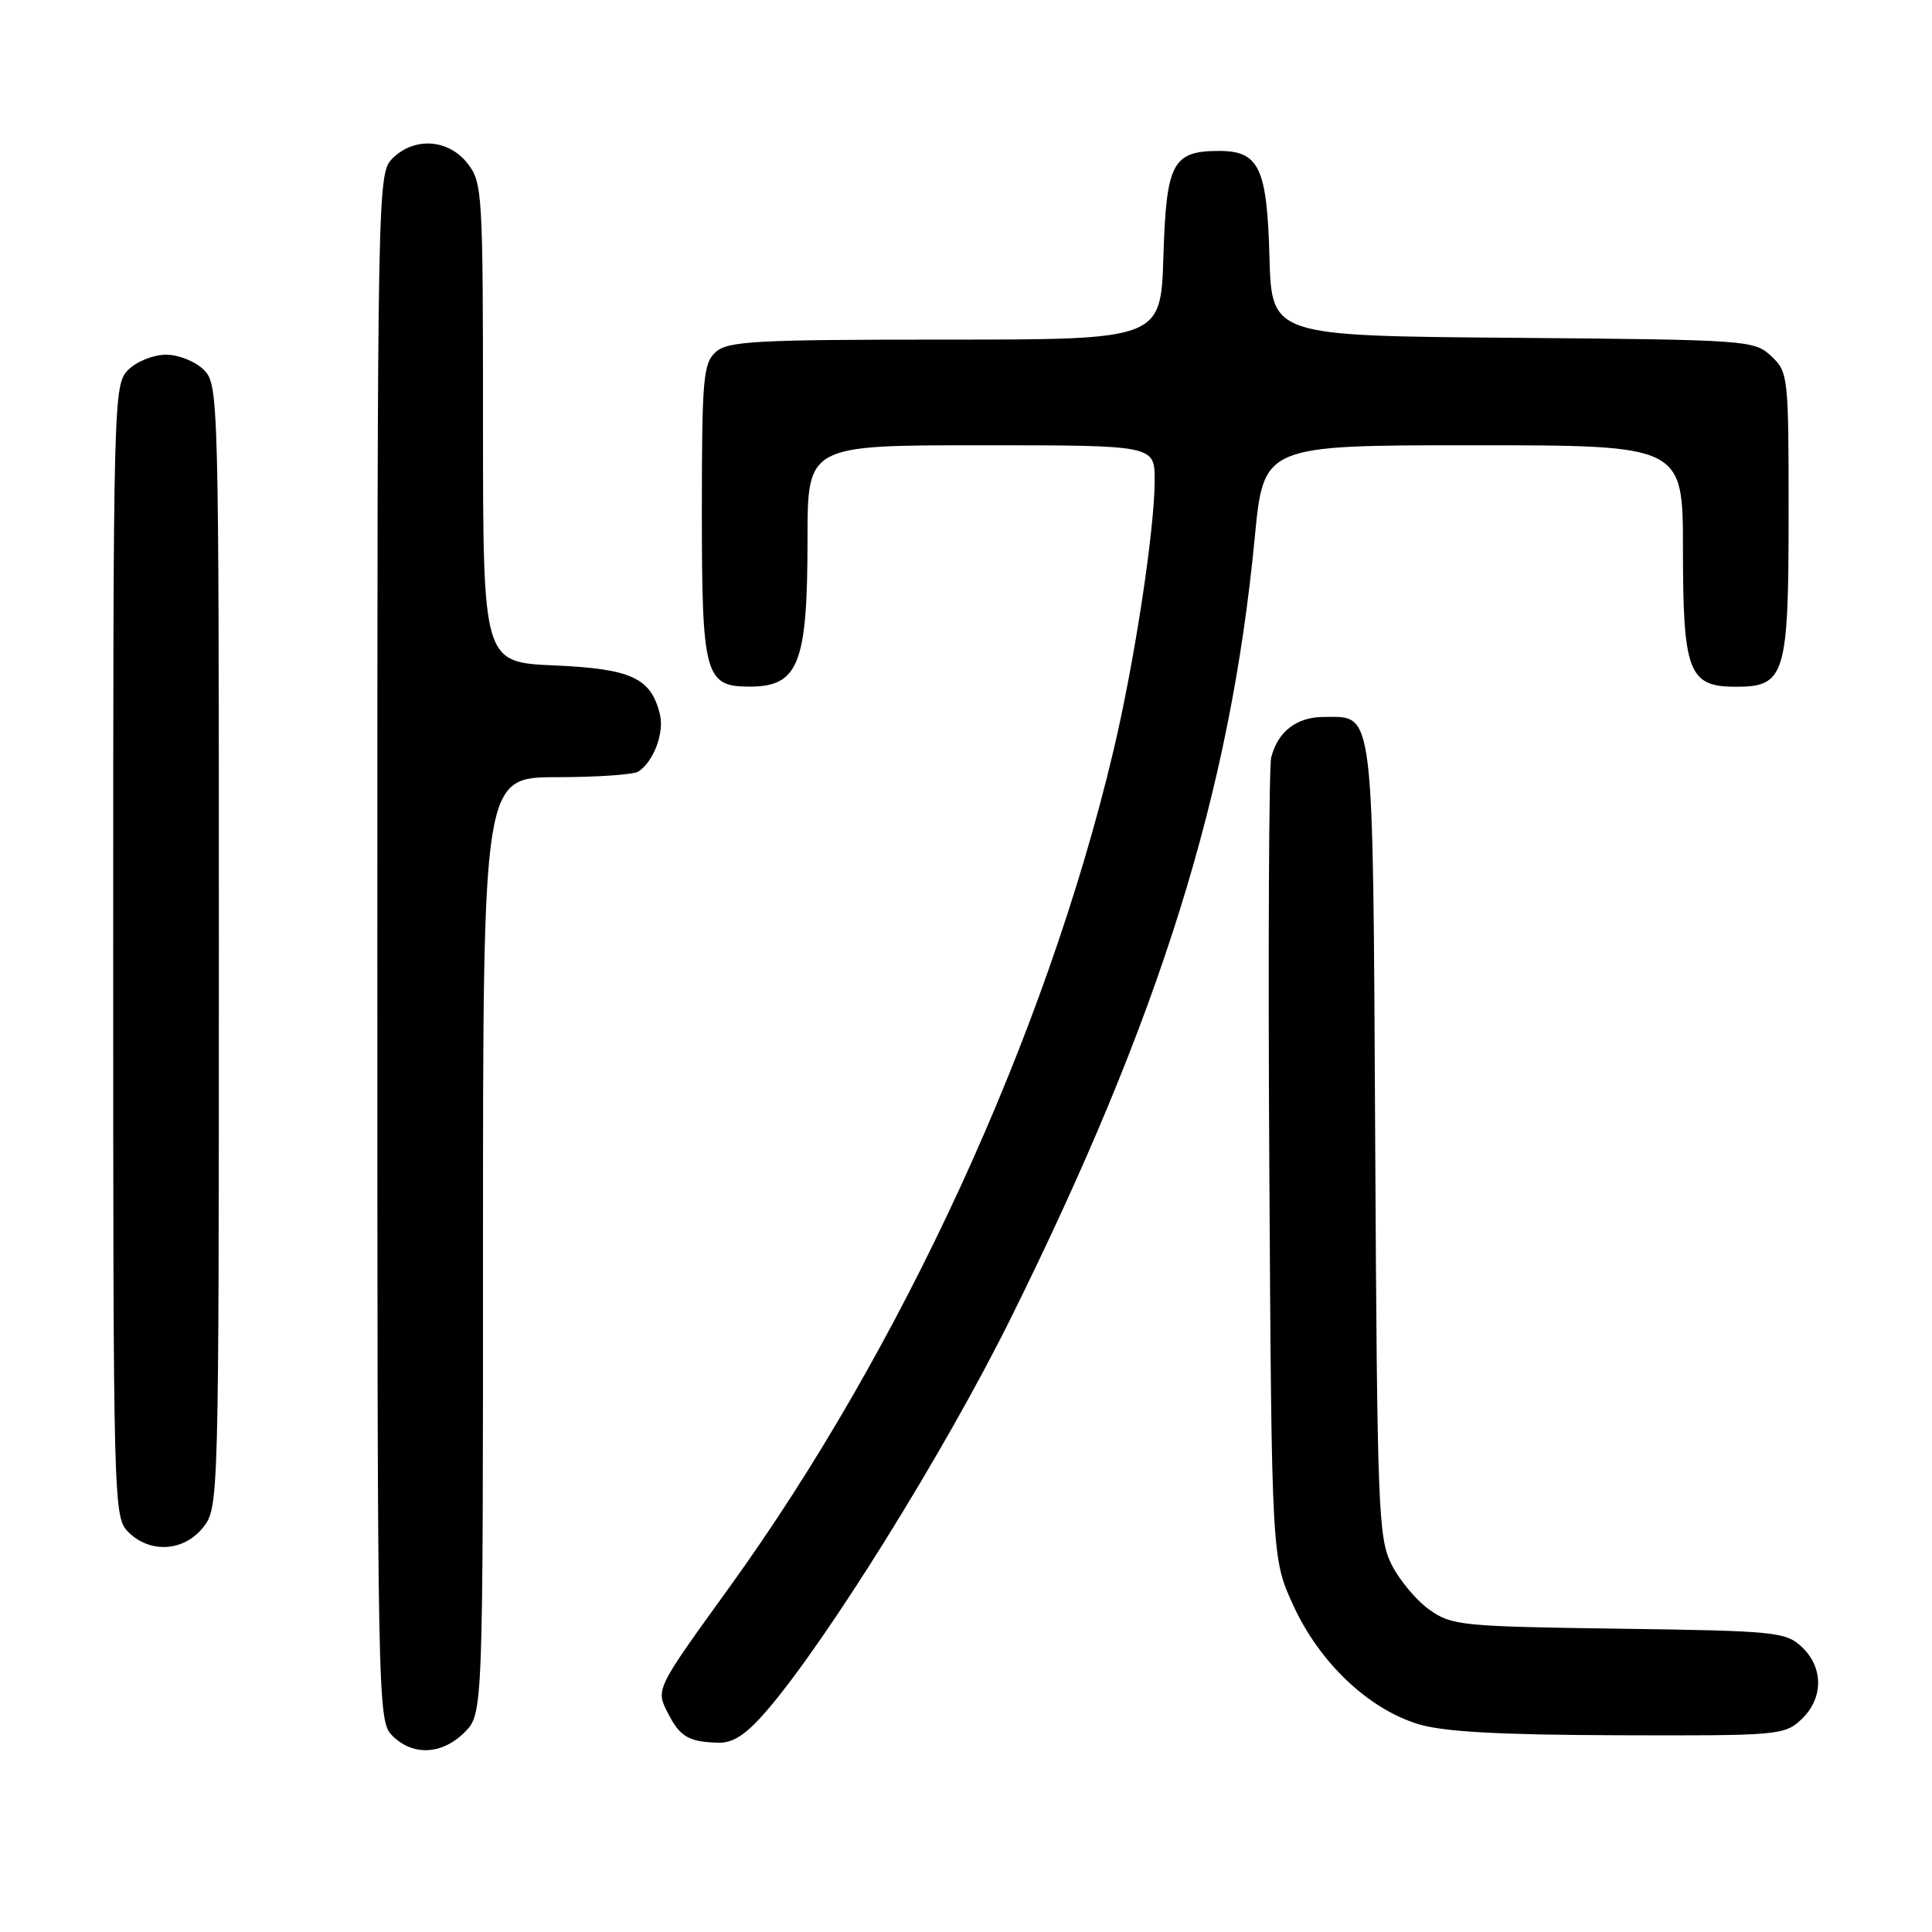 <?xml version="1.0" encoding="UTF-8" standalone="no"?>
<!DOCTYPE svg PUBLIC "-//W3C//DTD SVG 1.1//EN" "http://www.w3.org/Graphics/SVG/1.1/DTD/svg11.dtd" >
<svg xmlns="http://www.w3.org/2000/svg" xmlns:xlink="http://www.w3.org/1999/xlink" version="1.1" viewBox="0 0 256 256">
 <g >
 <path fill="currentColor"
d=" M 61.55 229.55 C 64.00 227.09 64.00 227.09 64.00 165.05 C 64.00 103.00 64.00 103.00 73.75 102.98 C 79.11 102.98 84.00 102.64 84.60 102.23 C 86.64 100.87 88.05 97.06 87.43 94.59 C 86.23 89.81 83.64 88.62 73.44 88.17 C 64.00 87.76 64.00 87.76 64.00 56.02 C 64.00 25.41 63.93 24.17 61.93 21.63 C 59.39 18.41 54.88 18.12 52.00 21.00 C 50.03 22.97 50.00 24.33 50.00 125.50 C 50.00 226.67 50.03 228.03 52.00 230.00 C 54.70 232.70 58.57 232.52 61.55 229.55 Z  M 101.53 226.75 C 109.46 217.59 125.15 192.38 133.89 174.76 C 153.75 134.69 163.01 105.07 166.26 71.25 C 167.43 59.00 167.43 59.00 195.22 59.00 C 223.00 59.00 223.00 59.00 223.00 72.78 C 223.00 89.05 223.75 91.00 230.00 91.00 C 236.55 91.00 237.00 89.52 237.00 67.95 C 237.00 49.83 236.94 49.29 234.70 47.19 C 232.46 45.08 231.63 45.02 200.45 44.76 C 168.50 44.50 168.50 44.50 168.21 34.04 C 167.89 22.23 166.83 20.00 161.54 20.00 C 155.37 20.00 154.54 21.57 154.16 33.92 C 153.82 45.00 153.82 45.00 125.24 45.00 C 100.05 45.00 96.44 45.20 94.83 46.65 C 93.18 48.15 93.00 50.19 93.00 67.83 C 93.00 89.54 93.41 91.01 99.40 90.98 C 105.83 90.95 107.00 87.94 107.00 71.43 C 107.00 59.00 107.00 59.00 130.00 59.00 C 153.00 59.00 153.00 59.00 153.00 63.62 C 153.00 70.20 150.32 87.78 147.51 99.59 C 138.59 137.13 119.52 178.65 96.62 210.36 C 86.78 223.99 86.86 223.82 88.55 227.09 C 90.12 230.14 91.28 230.81 95.17 230.92 C 97.12 230.98 98.84 229.86 101.53 226.75 Z  M 238.69 227.83 C 241.63 225.06 241.65 220.96 238.75 218.23 C 236.61 216.23 235.30 216.10 214.50 215.81 C 193.60 215.52 192.34 215.39 189.37 213.27 C 187.65 212.04 185.40 209.34 184.37 207.27 C 182.63 203.75 182.48 199.98 182.22 151.04 C 181.90 92.87 182.16 95.00 175.42 95.00 C 171.82 95.00 169.31 96.93 168.44 100.37 C 168.14 101.60 168.02 125.98 168.19 154.55 C 168.50 206.50 168.50 206.50 171.41 212.81 C 174.89 220.34 181.29 226.41 187.91 228.45 C 191.24 229.47 198.53 229.88 214.44 229.93 C 235.63 230.00 236.45 229.93 238.69 227.83 Z  M 26.93 202.37 C 28.98 199.75 29.00 199.08 29.00 125.37 C 29.00 52.33 28.96 50.96 27.00 49.00 C 25.89 47.89 23.67 47.00 22.00 47.00 C 20.33 47.00 18.11 47.89 17.00 49.00 C 15.04 50.96 15.00 52.33 15.00 126.00 C 15.00 199.67 15.04 201.04 17.00 203.00 C 19.88 205.88 24.39 205.59 26.93 202.37 Z "/>
</g>
</svg>